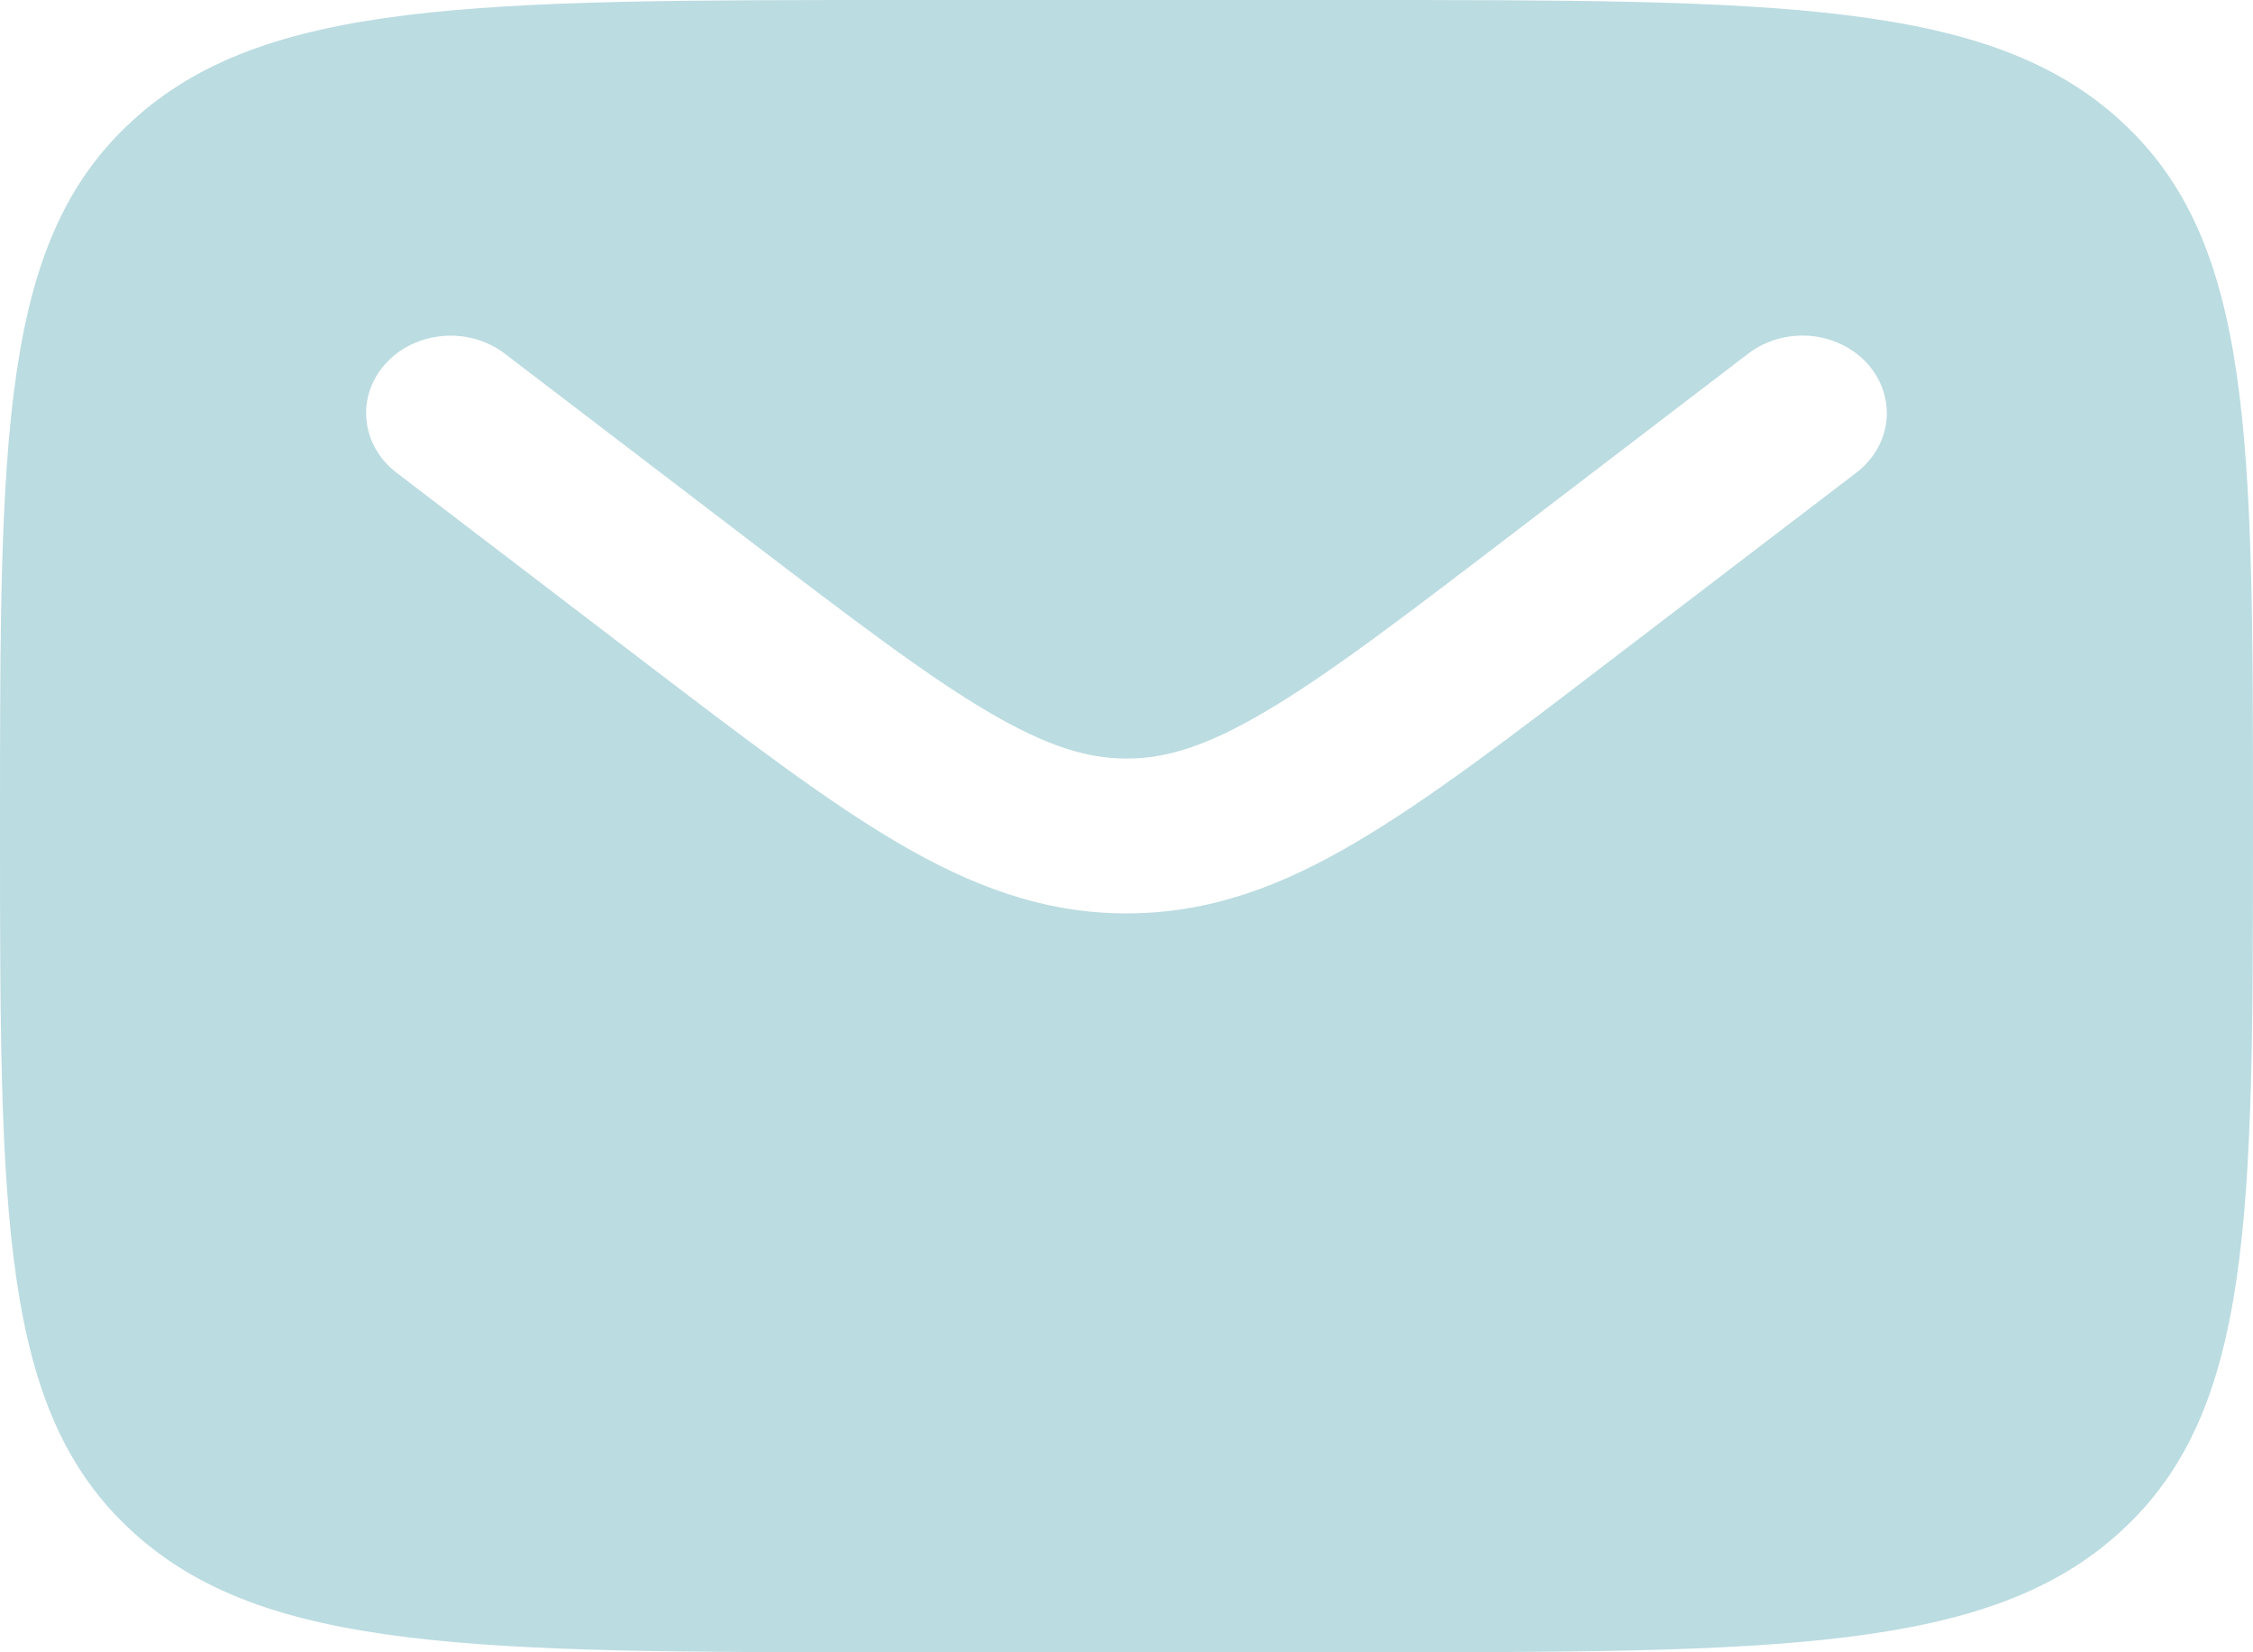 <svg width="15" height="11" viewBox="0 0 15 11" fill="none" xmlns="http://www.w3.org/2000/svg">
<path fill-rule="evenodd" clip-rule="evenodd" d="M0.879 0.806C-8.9407e-08 1.611 0 2.907 0 5.5C0 8.093 -8.9407e-08 9.389 0.879 10.194C1.757 11 3.172 11 6 11H9C11.828 11 13.243 11 14.121 10.194C15 9.389 15 8.093 15 5.5C15 2.907 15 1.611 14.121 0.806C13.243 -8.19564e-08 11.828 0 9 0H6C3.172 0 1.757 -8.19564e-08 0.879 0.806ZM12.432 2.42C12.527 2.525 12.573 2.661 12.56 2.797C12.546 2.933 12.475 3.058 12.36 3.146L10.713 4.404C10.048 4.913 9.509 5.324 9.033 5.604C8.538 5.897 8.056 6.081 7.5 6.081C6.944 6.081 6.462 5.896 5.966 5.604C5.491 5.324 4.952 4.912 4.287 4.405L2.64 3.147C2.525 3.059 2.453 2.933 2.44 2.797C2.426 2.661 2.472 2.525 2.568 2.42C2.663 2.315 2.8 2.249 2.949 2.237C3.097 2.224 3.245 2.266 3.36 2.354L4.98 3.591C5.68 4.125 6.165 4.495 6.576 4.737C6.973 4.971 7.242 5.05 7.501 5.05C7.76 5.05 8.029 4.971 8.425 4.737C8.836 4.495 9.322 4.125 10.021 3.591L11.641 2.353C11.755 2.266 11.903 2.224 12.052 2.236C12.2 2.249 12.337 2.315 12.432 2.42Z" fill="#BBDCE1"/>
</svg>

